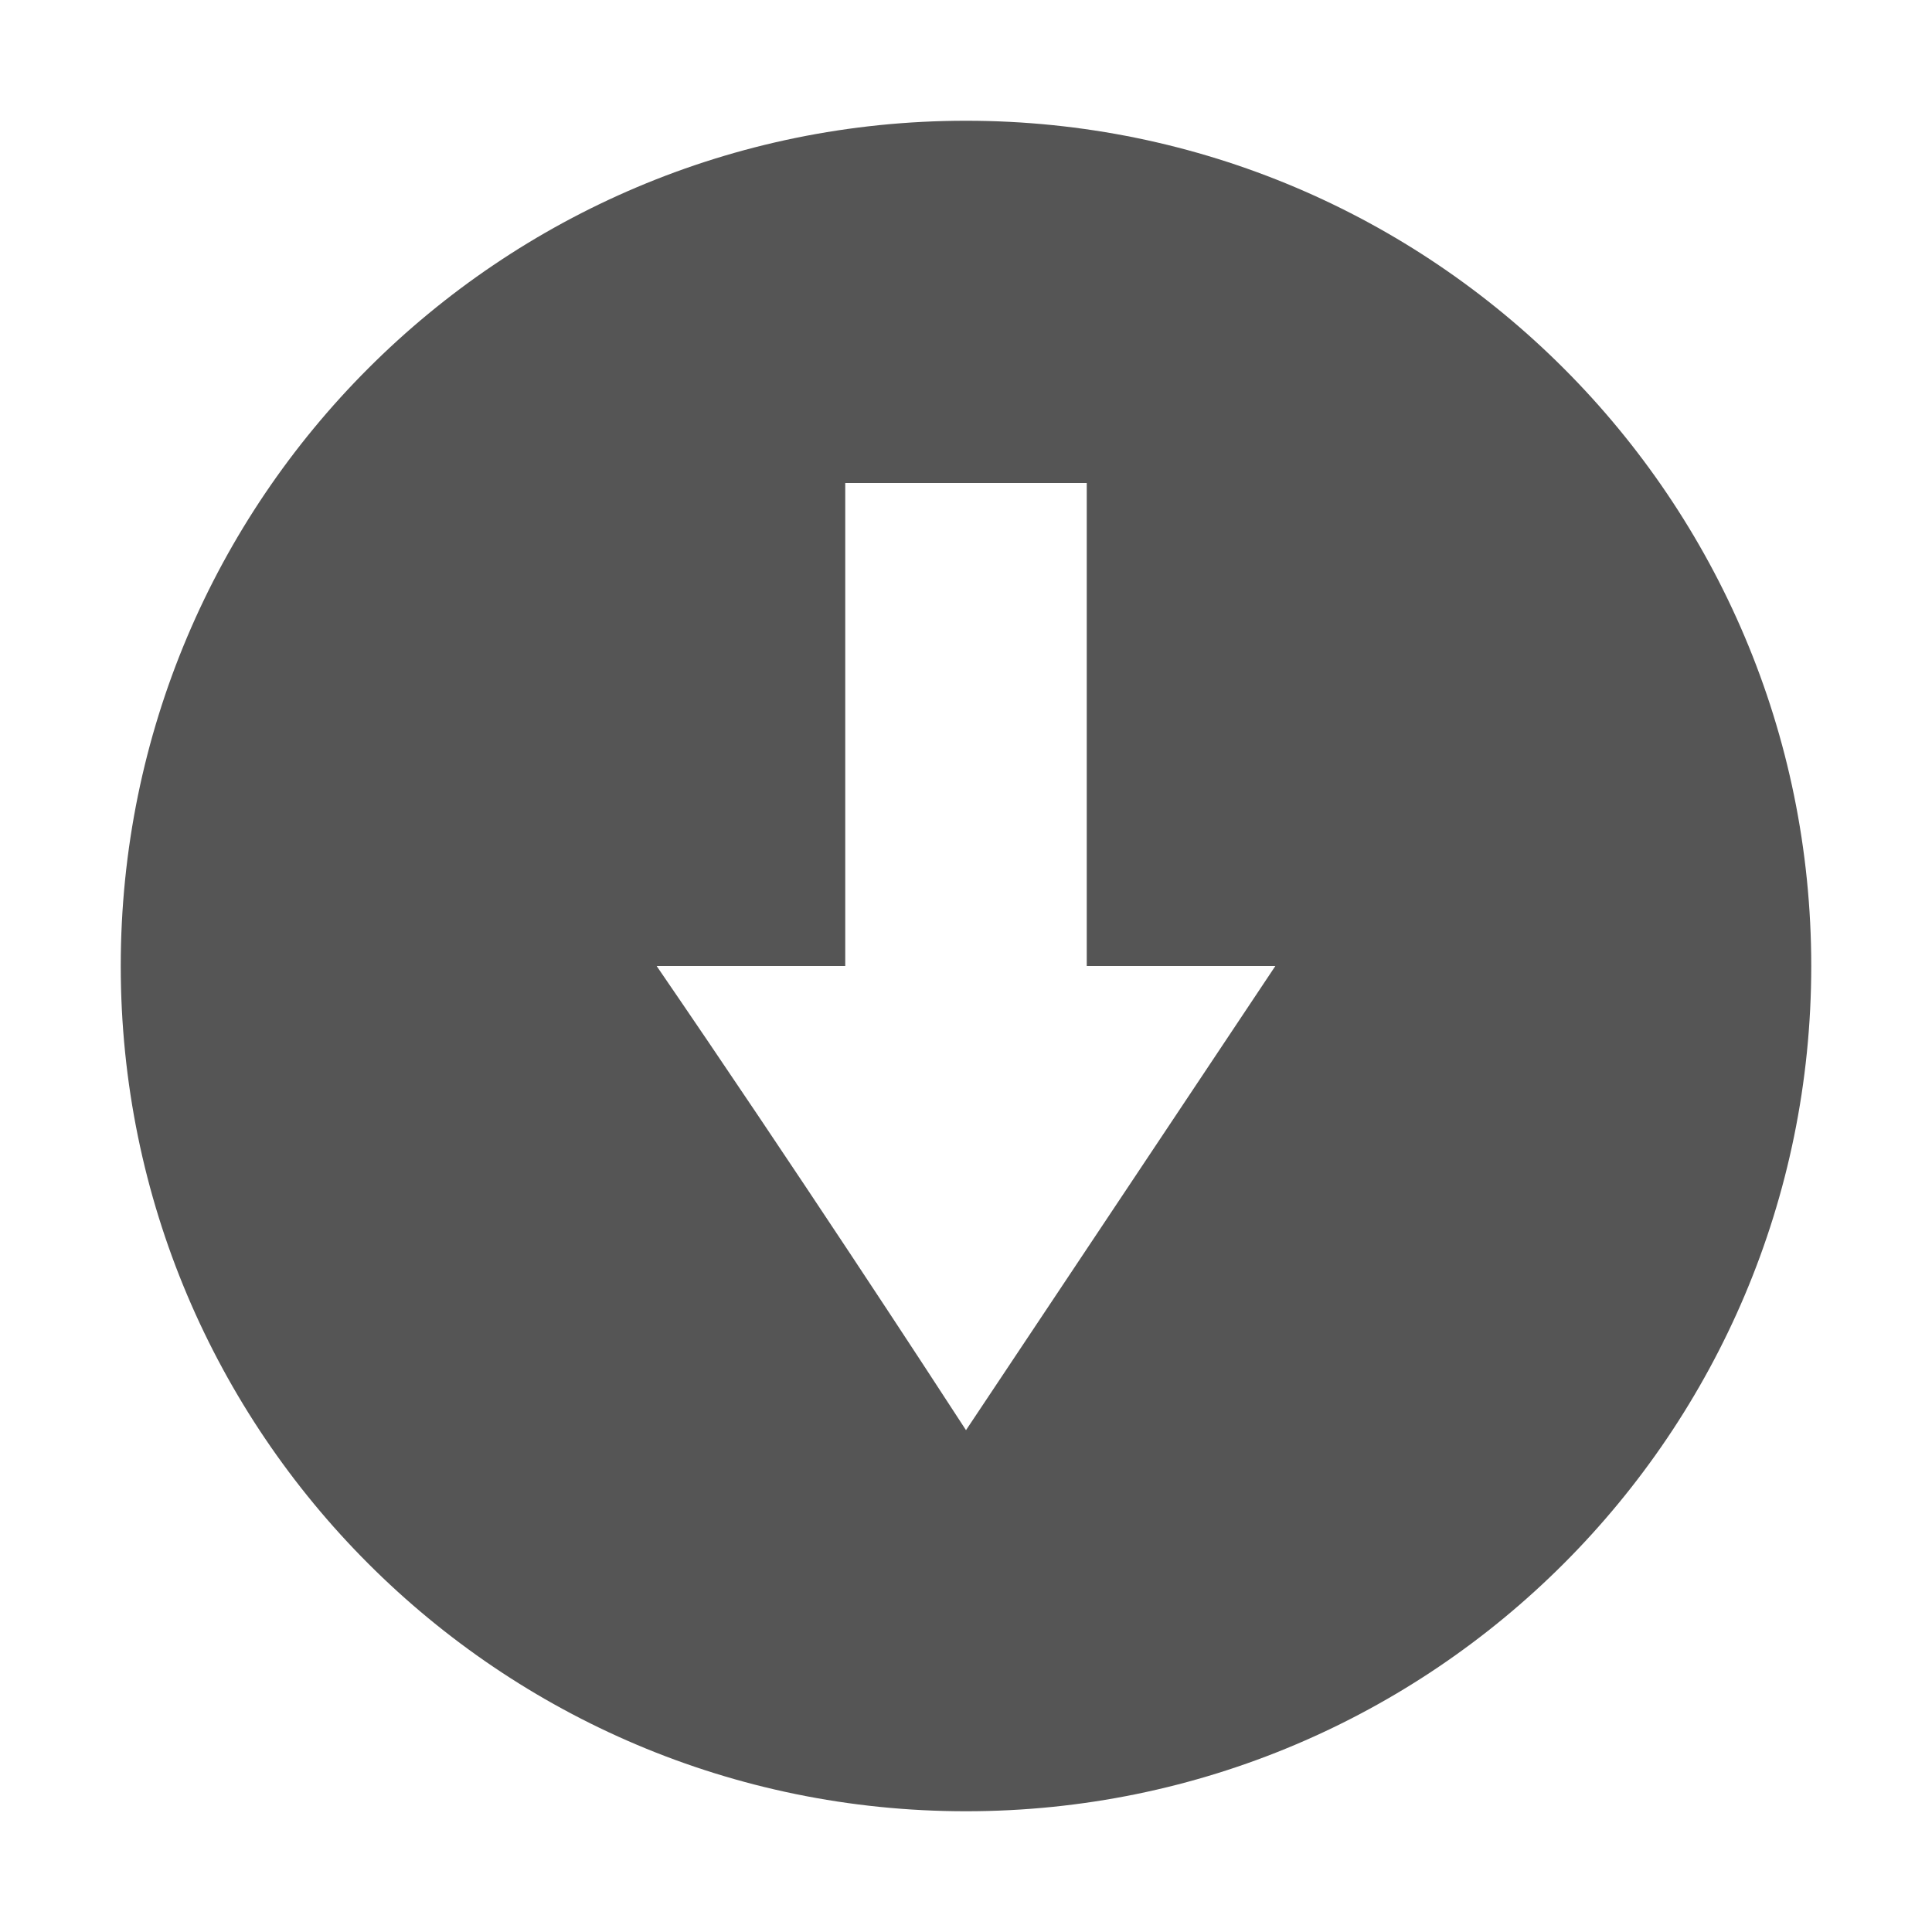 <?xml version="1.0" encoding="UTF-8" standalone="no"?>
<!-- Created with Inkscape (http://www.inkscape.org/) -->
<svg id="svg7384" xmlns:rdf="http://www.w3.org/1999/02/22-rdf-syntax-ns#" style="enable-background:new" xmlns="http://www.w3.org/2000/svg" xmlns:osb="http://www.openswatchbook.org/uri/2009/osb" height="16" width="16" version="1.1" xmlns:cc="http://creativecommons.org/ns#" xmlns:dc="http://purl.org/dc/elements/1.1/">
 <title id="title8473">Paper Symbolic Icon Theme</title>
 <defs id="defs7386">
  <filter id="filter7554" color-interpolation-filters="sRGB">
   <feBlend id="feBlend7556" in2="BackgroundImage" mode="darken"/>
  </filter>
 </defs>
 <g id="g6058" transform="translate(-624 -508)">
  <path id="path8458" style="fill:#555" d="m632 523c-3.866 0-7-3.134-7-7s3.134-7 7-7 7 3.134 7 7-3.134 7-7 7zm0-3.156 2.562-3.844h-0.062-1.5l0-4h-2l-0 4h-1.5-0.062c1.166 1.702 2.245 3.356 2.562 3.844z"/>
 </g>
</svg>
